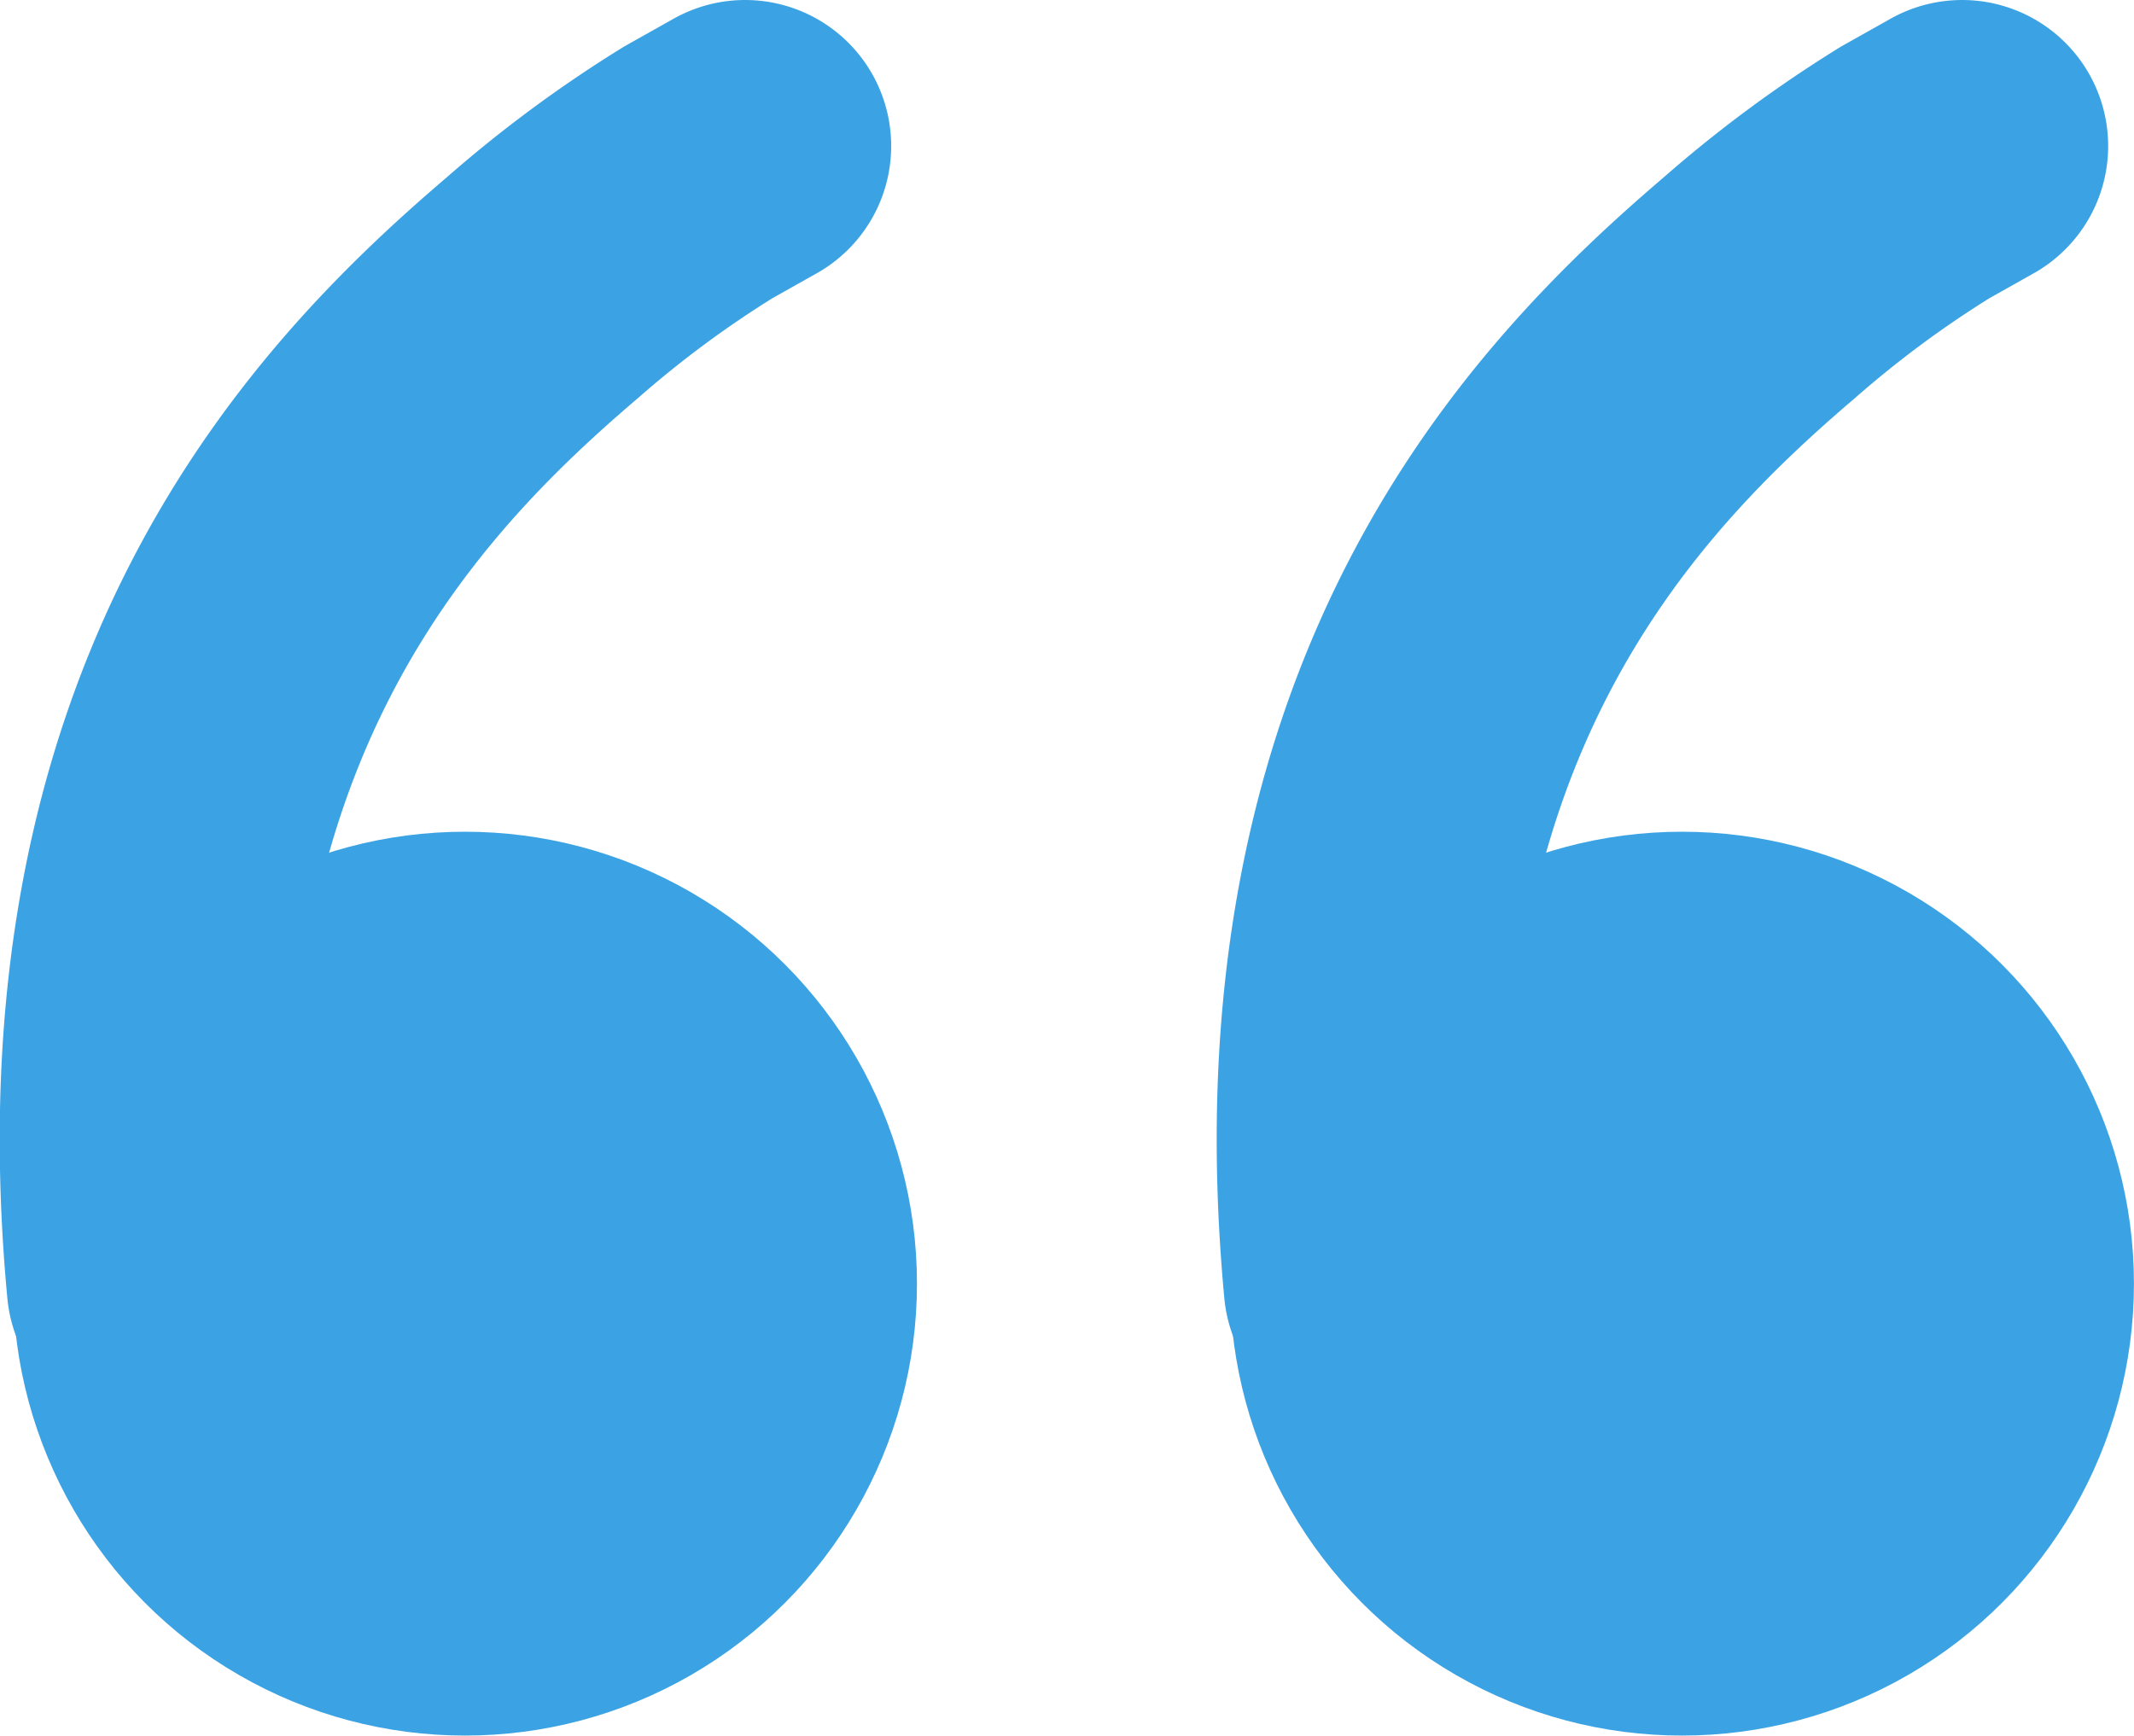 <svg xmlns="http://www.w3.org/2000/svg" width="43.838" height="35.658" viewBox="0 0 43.838 35.658">
  <g id="coma" transform="translate(-938.258 -5718.24)">
    <g id="Group_147" data-name="Group 147" transform="translate(11 -548)">
      <path id="Path_110" data-name="Path 110" d="M-3027.94,6093.139h0l-.962.541a24.015,24.015,0,0,0-3.2,2.367c-3.625,3.093-9.109,8.738-8.007,20.486" transform="translate(3970.505 176.101)" fill="none" stroke="#3ba3e4" stroke-linecap="round" stroke-width="6"/>
      <circle id="Ellipse_4" data-name="Ellipse 4" cx="9.285" cy="9.285" r="9.285" transform="translate(927.525 6283.328)" fill="#3ba3e4"/>
    </g>
    <g id="Group_148" data-name="Group 148" transform="translate(36 -548)">
      <path id="Path_110-2" data-name="Path 110" d="M-3027.94,6093.139h0l-.962.541a24.015,24.015,0,0,0-3.2,2.367c-3.625,3.093-9.109,8.738-8.007,20.486" transform="translate(3970.505 176.101)" fill="none" stroke="#3ba3e4" stroke-linecap="round" stroke-width="6"/>
      <circle id="Ellipse_4-2" data-name="Ellipse 4" cx="9.285" cy="9.285" r="9.285" transform="translate(927.525 6283.328)" fill="#3ba3e4"/>
    </g>
  </g>
</svg>
